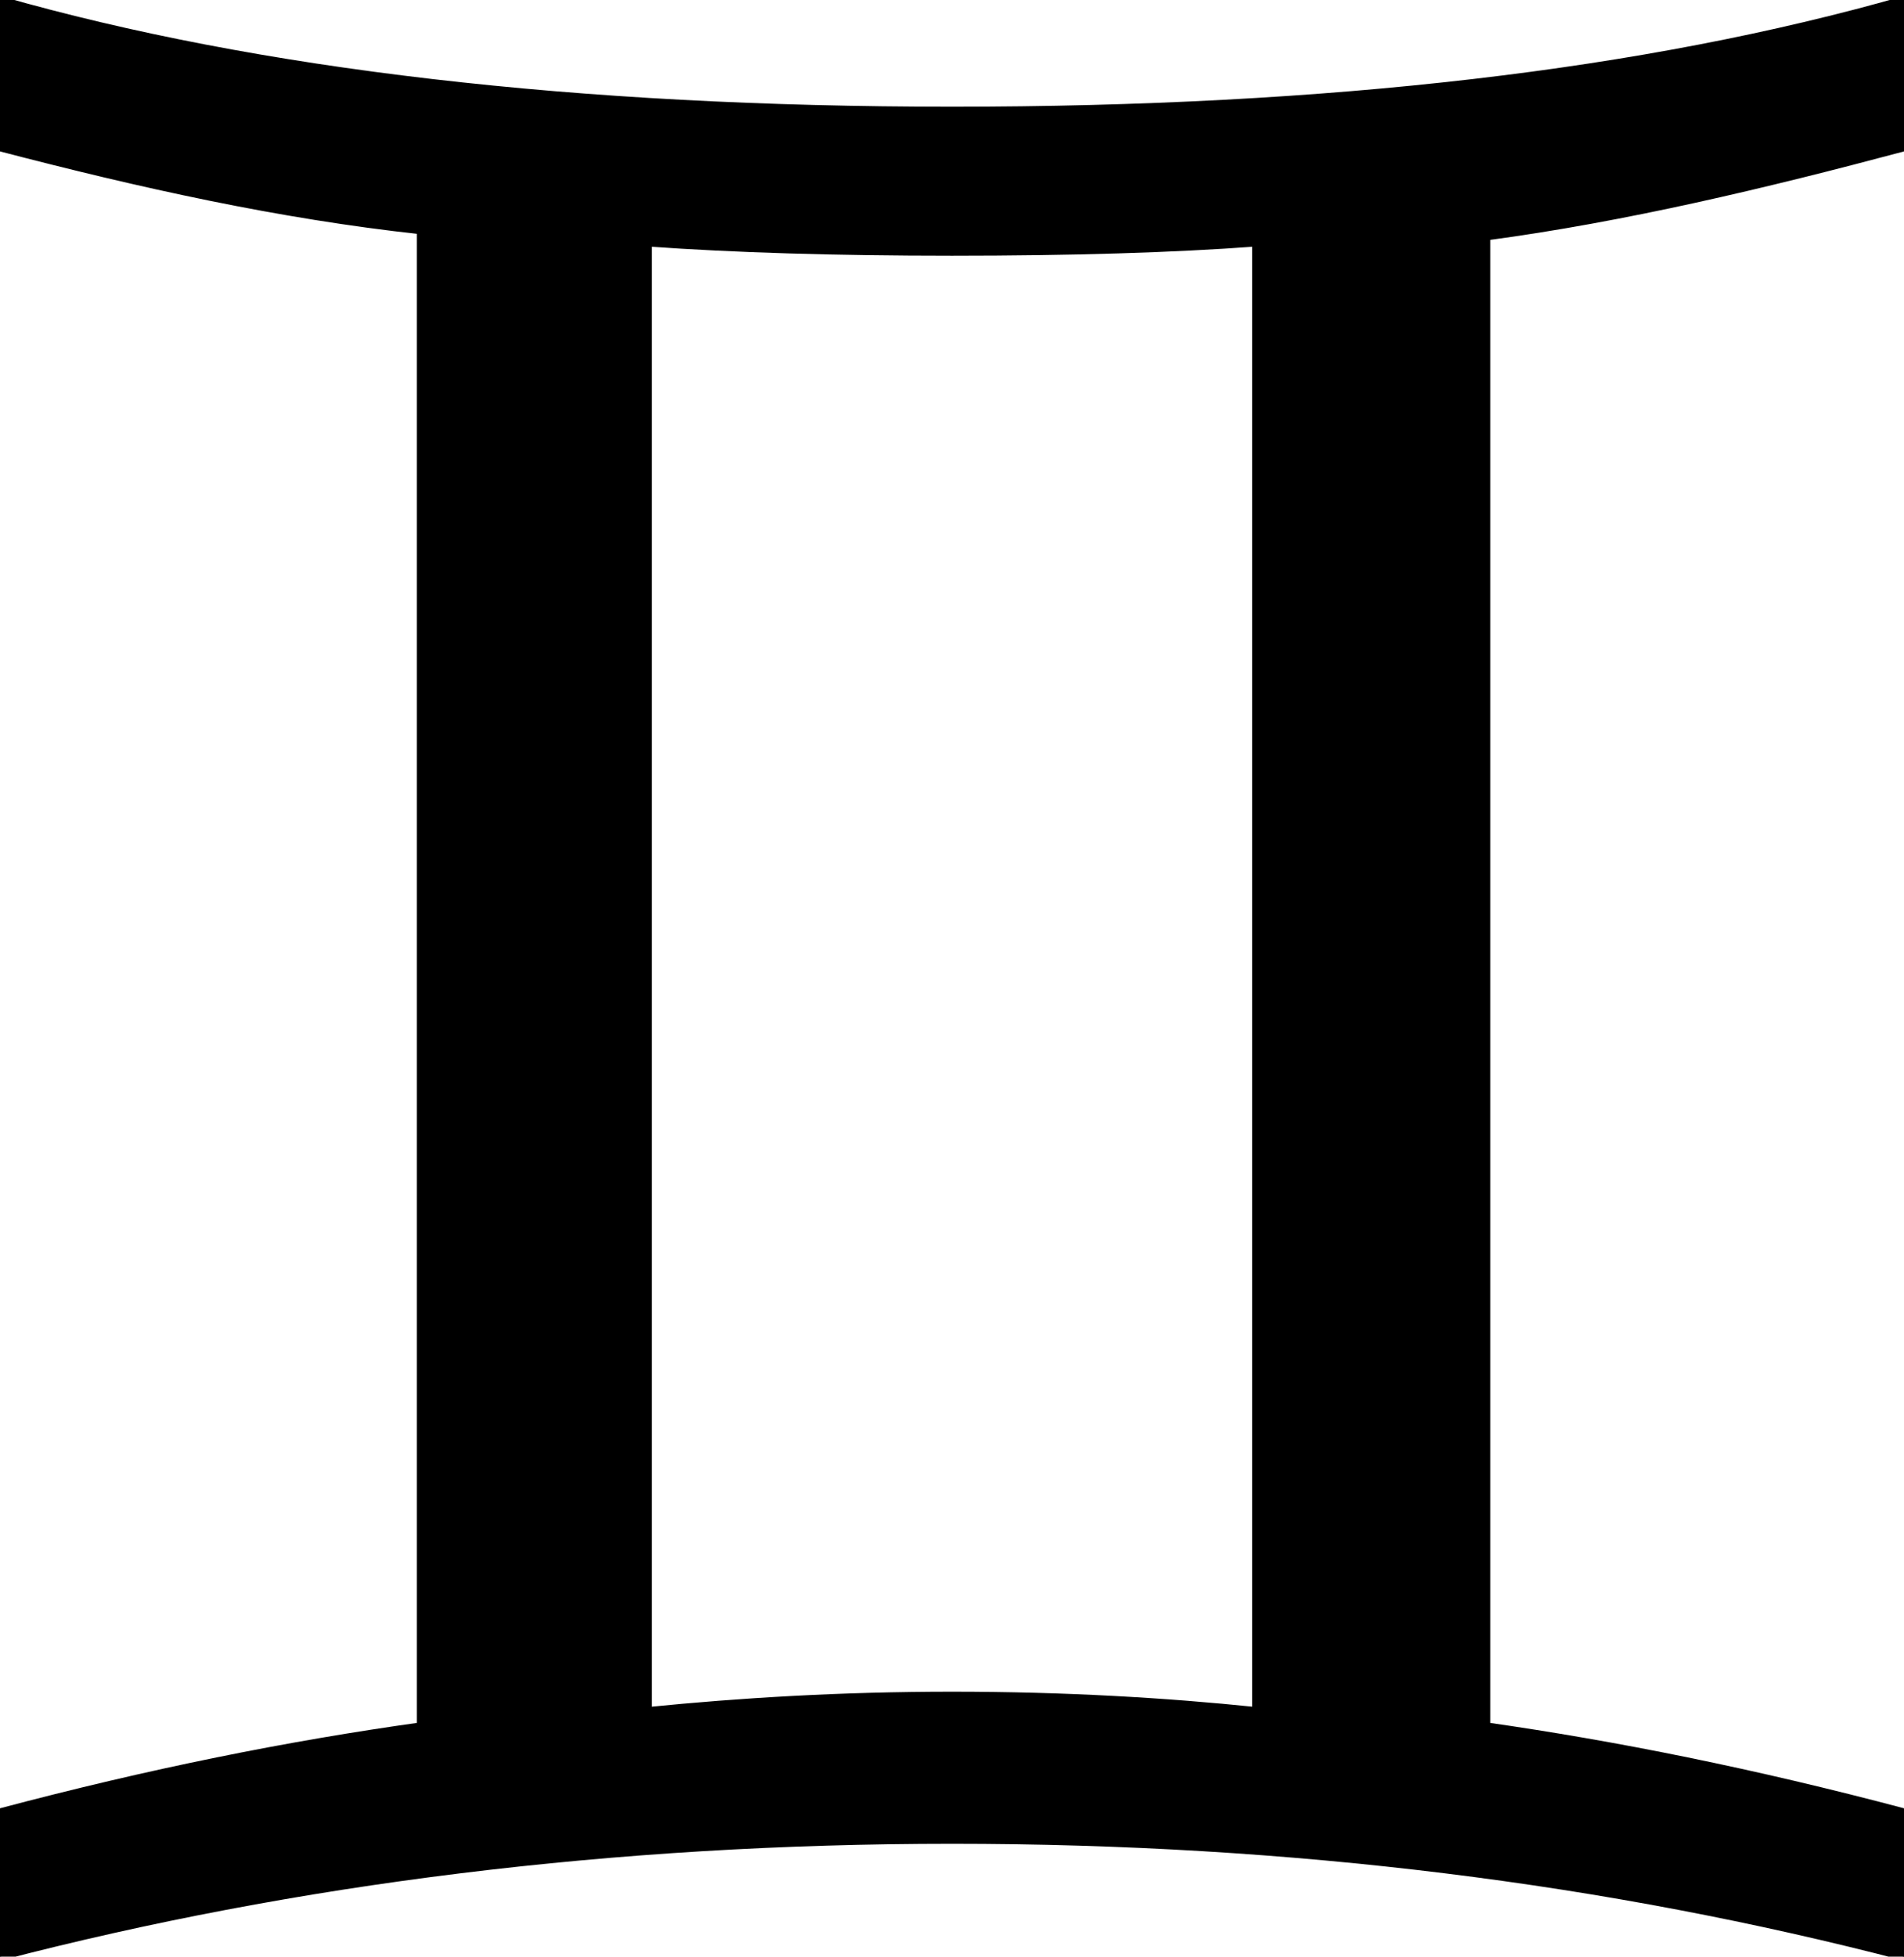 <?xml version="1.0" encoding="UTF-8"?>
<!DOCTYPE svg PUBLIC "-//W3C//DTD SVG 1.1//EN"
    "http://www.w3.org/Graphics/SVG/1.1/DTD/svg11.dtd"><svg xmlns="http://www.w3.org/2000/svg" height="205.484" stroke-opacity="1" viewBox="0.0 0.0 200.0 205.484" font-size="1" width="200" xmlns:xlink="http://www.w3.org/1999/xlink" stroke="rgb(0,0,0)" version="1.1"><defs></defs><g stroke-linejoin="miter" stroke-opacity="1.0" fill-opacity="1.0" stroke="rgb(0,0,0)" stroke-width="0.811" fill="rgb(0,0,0)" stroke-linecap="butt" stroke-miterlimit="10.0"><path d="M -15.806,193.226 ZM 44.194,181.29 v -157.097 c -14.839,-1.613 -29.355,-4.839 -44.194 -8.71v -15.484 c 27.097,7.742 60.645,11.613 100 11.613c 39.677,-0 72.903,-3.871 100 -11.613v 15.484 c -14.516,3.871 -29.355,7.419 -43.871 9.355v 156.452 c 13.548,1.935 28.064,4.839 43.871 9.032v 15.161 c -30.968,-8.065 -64.194,-12.258 -100 -12.258c -35.484,-0 -69.032,4.194 -100 12.258v -15.161 c 15.806,-4.194 30.323,-7.097 44.194 -9.032ZM 44.194,181.29 ZM 68.064,179.677 c 9.677,-0.968 20.323,-1.613 31.936 -1.613c 11.935,-0 22.581,0.645 31.936 1.613v -154.194 c -8.71,0.645 -19.355,0.968 -31.936 0.968c -12.258,-0 -22.903,-0.323 -31.936 -0.968v 154.194 Z"/></g></svg>